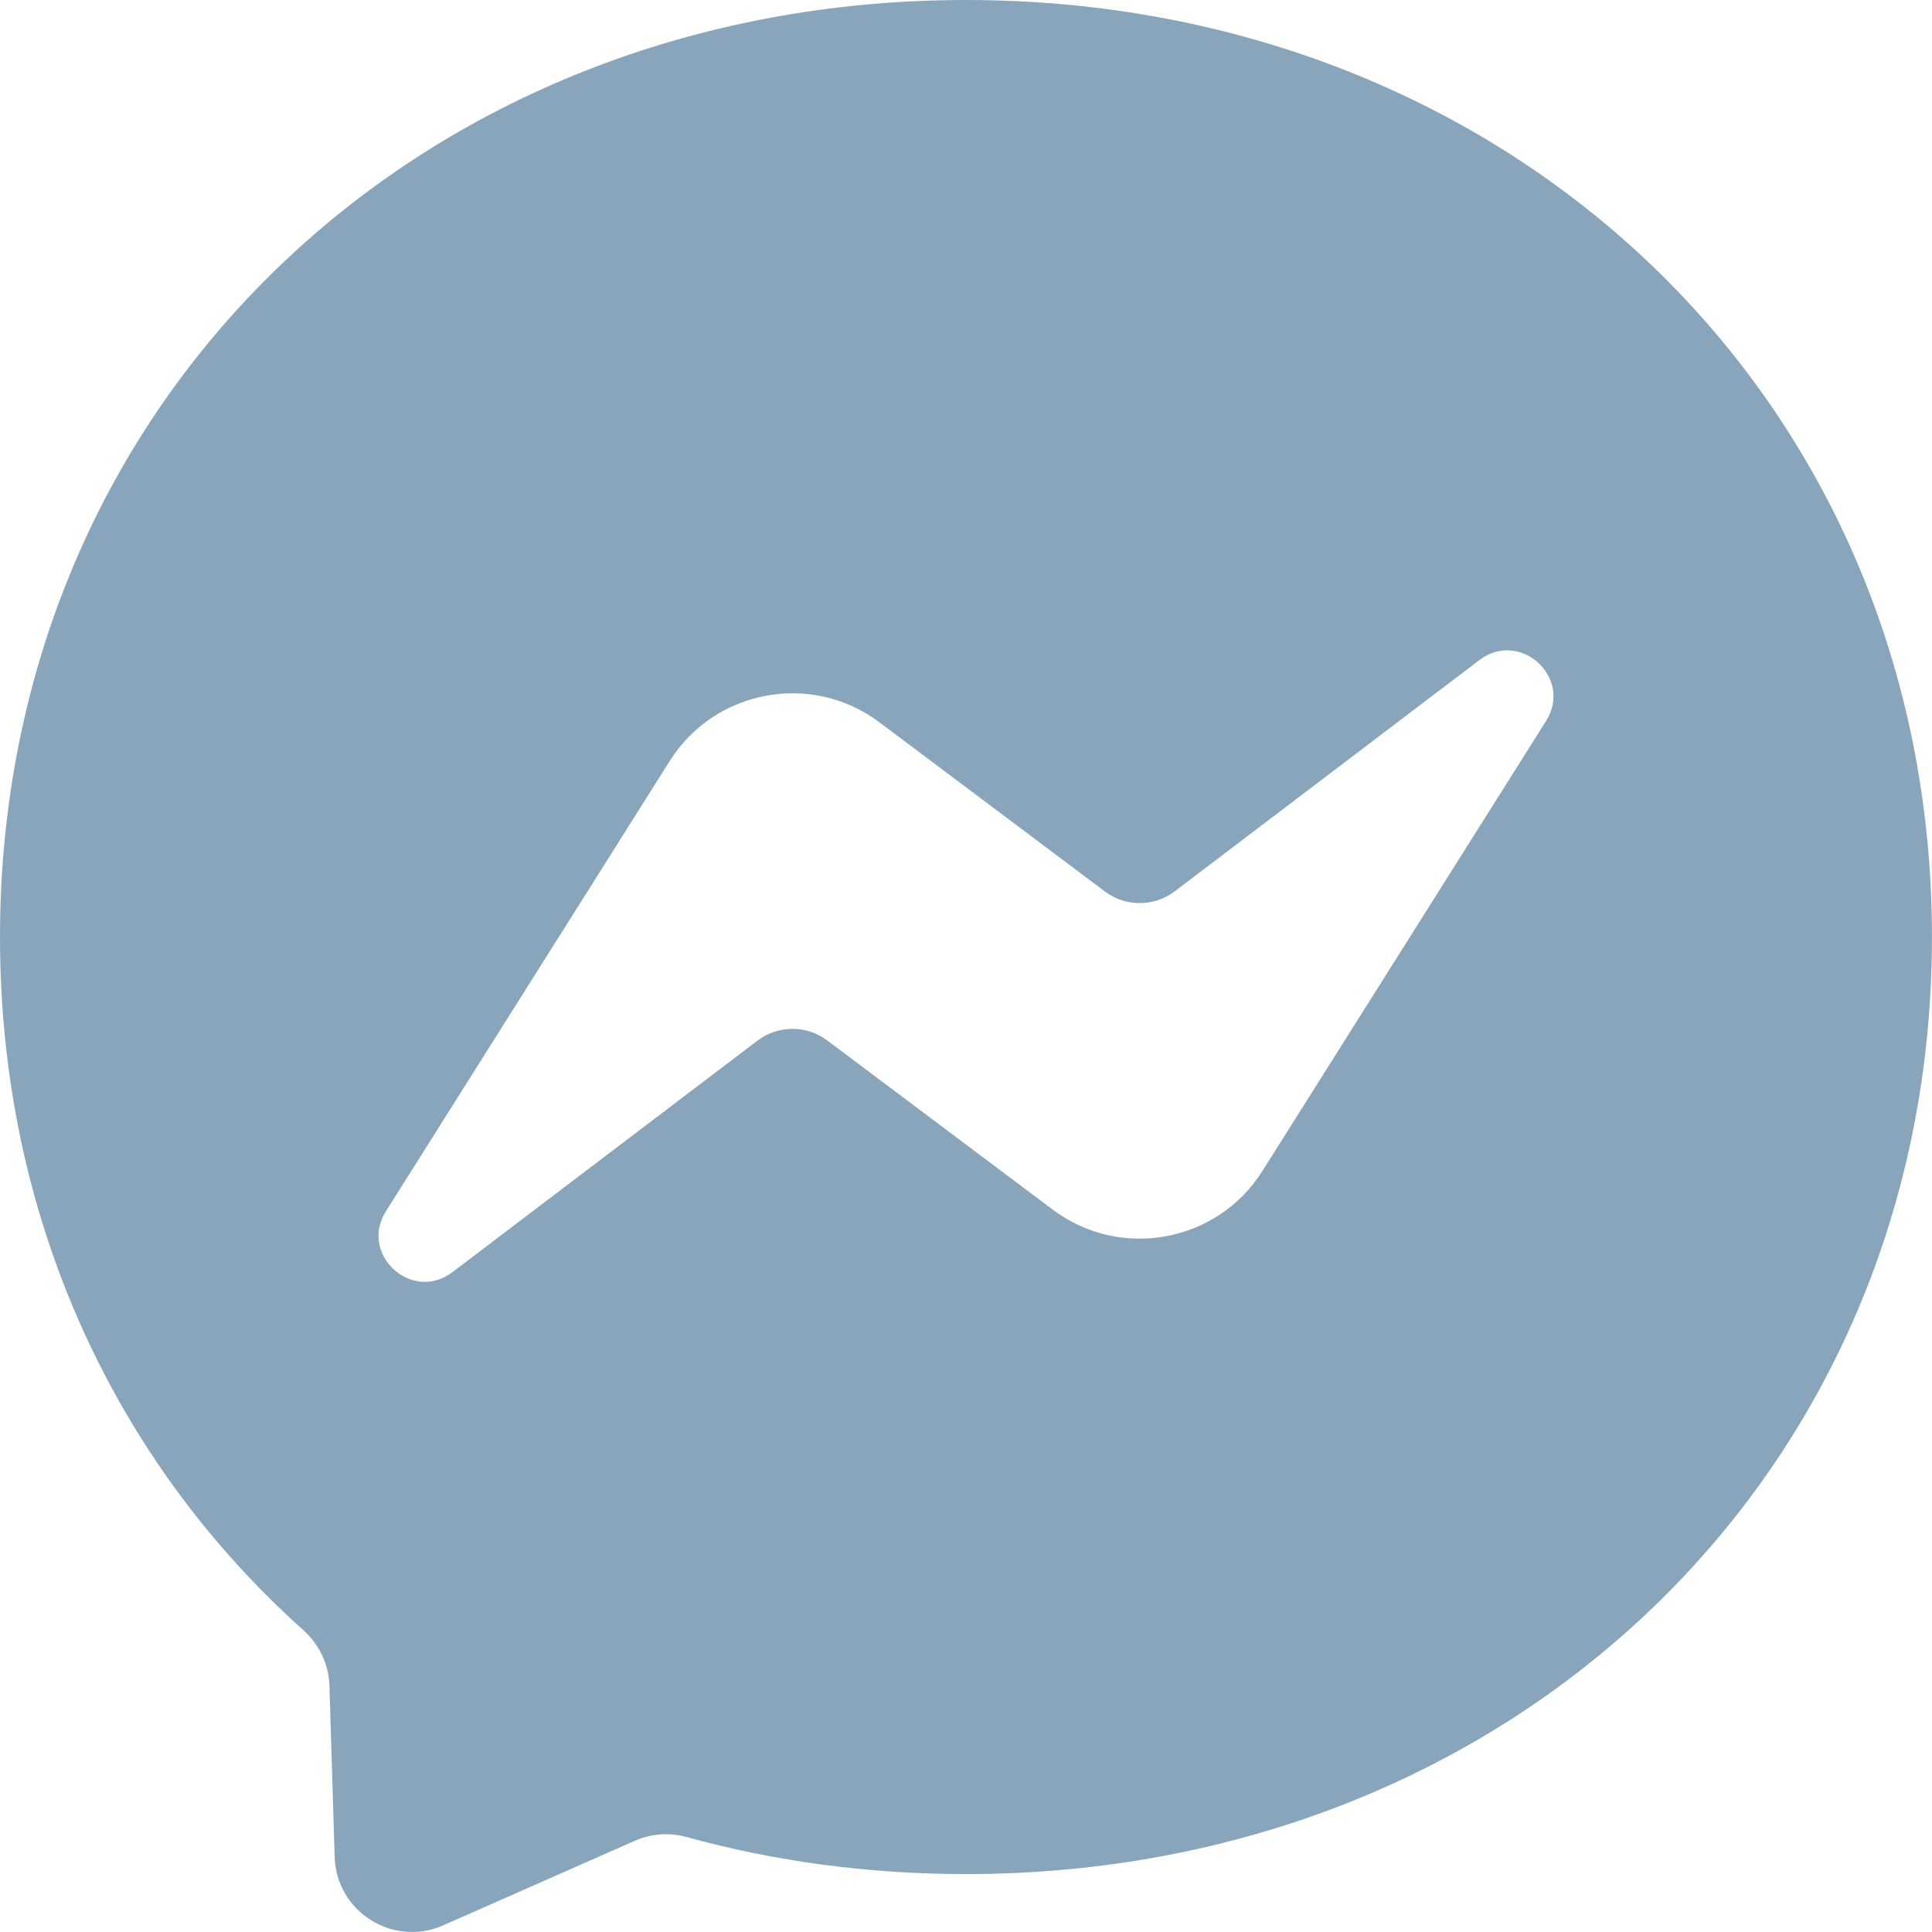 <?xml version="1.0" encoding="utf-8"?>
<!-- Generator: Adobe Illustrator 23.0.3, SVG Export Plug-In . SVG Version: 6.00 Build 0)  -->
<svg version="1.1"
	 id="Layer_1" inkscape:export-filename="G:\Users\suitedoalex\sites\facebook-messenger-logo-0.png" inkscape:export-xdpi="96" inkscape:export-ydpi="96" inkscape:version="0.92.2 (5c3e80d, 2017-08-06)" sodipodi:docname="facebook-messenger-logo.svg" xmlns:cc="http://creativecommons.org/ns#" xmlns:dc="http://purl.org/dc/elements/1.1/" xmlns:inkscape="http://www.inkscape.org/namespaces/inkscape" xmlns:rdf="http://www.w3.org/1999/02/22-rdf-syntax-ns#" xmlns:sodipodi="http://sodipodi.sourceforge.net/DTD/sodipodi-0.dtd" xmlns:svg="http://www.w3.org/2000/svg"
	 xmlns="http://www.w3.org/2000/svg" xmlns:xlink="http://www.w3.org/1999/xlink" x="0px" y="0px" viewBox="0 0 4096 4096"
	 style="enable-background:new 0 0 4096 4096;" xml:space="preserve">
<style type="text/css">
	.st0{fill-rule:evenodd;clip-rule:evenodd;fill:#89A5BB;}
</style>
<sodipodi:namedview  bordercolor="#666666" borderopacity="1" gridtolerance="10" guidetolerance="10" id="namedview13" inkscape:current-layer="Messenger_4_" inkscape:cx="-1123.0973" inkscape:cy="3886.9186" inkscape:pageopacity="0" inkscape:pageshadow="2" inkscape:window-height="837" inkscape:window-maximized="1" inkscape:window-width="1600" inkscape:window-x="-8" inkscape:window-y="-8" inkscape:zoom="0.057617188" objecttolerance="10" pagecolor="#ffffff" showgrid="false">
	</sodipodi:namedview>
<path class="st0" d="M2048,0C894.2,0,0,845.2,0,1986.6c0,597.1,244.8,1113,643.2,1469.5c33.4,30.1,53.6,71.7,55.2,116.6l11.1,364.3
	c3.7,116.2,123.6,191.6,229.9,145l406.3-179.3c34.6-15.2,72.9-18.1,109.2-8.2c186.7,51.5,385.7,78.7,593,78.7
	c1153.8,0,2048-845.2,2048-1986.6S3201.8,0,2048,0z M3277.6,1528.8l-601.2,953.9c-95.6,151.6-300.8,189.6-444.2,82l-478.4-358.9
	c-44.1-33-104.3-32.6-147.9,0.4L959.3,2697c-86.1,65.5-199-37.9-140.9-129.4l601.6-954.4c95.6-151.6,300.8-189.6,444.2-82
	l478.4,358.9c44.1,33,104.3,32.6,147.9-0.4l646.1-490.4C3222.8,1333.9,3335.7,1437.3,3277.6,1528.8z"/>
</svg>
